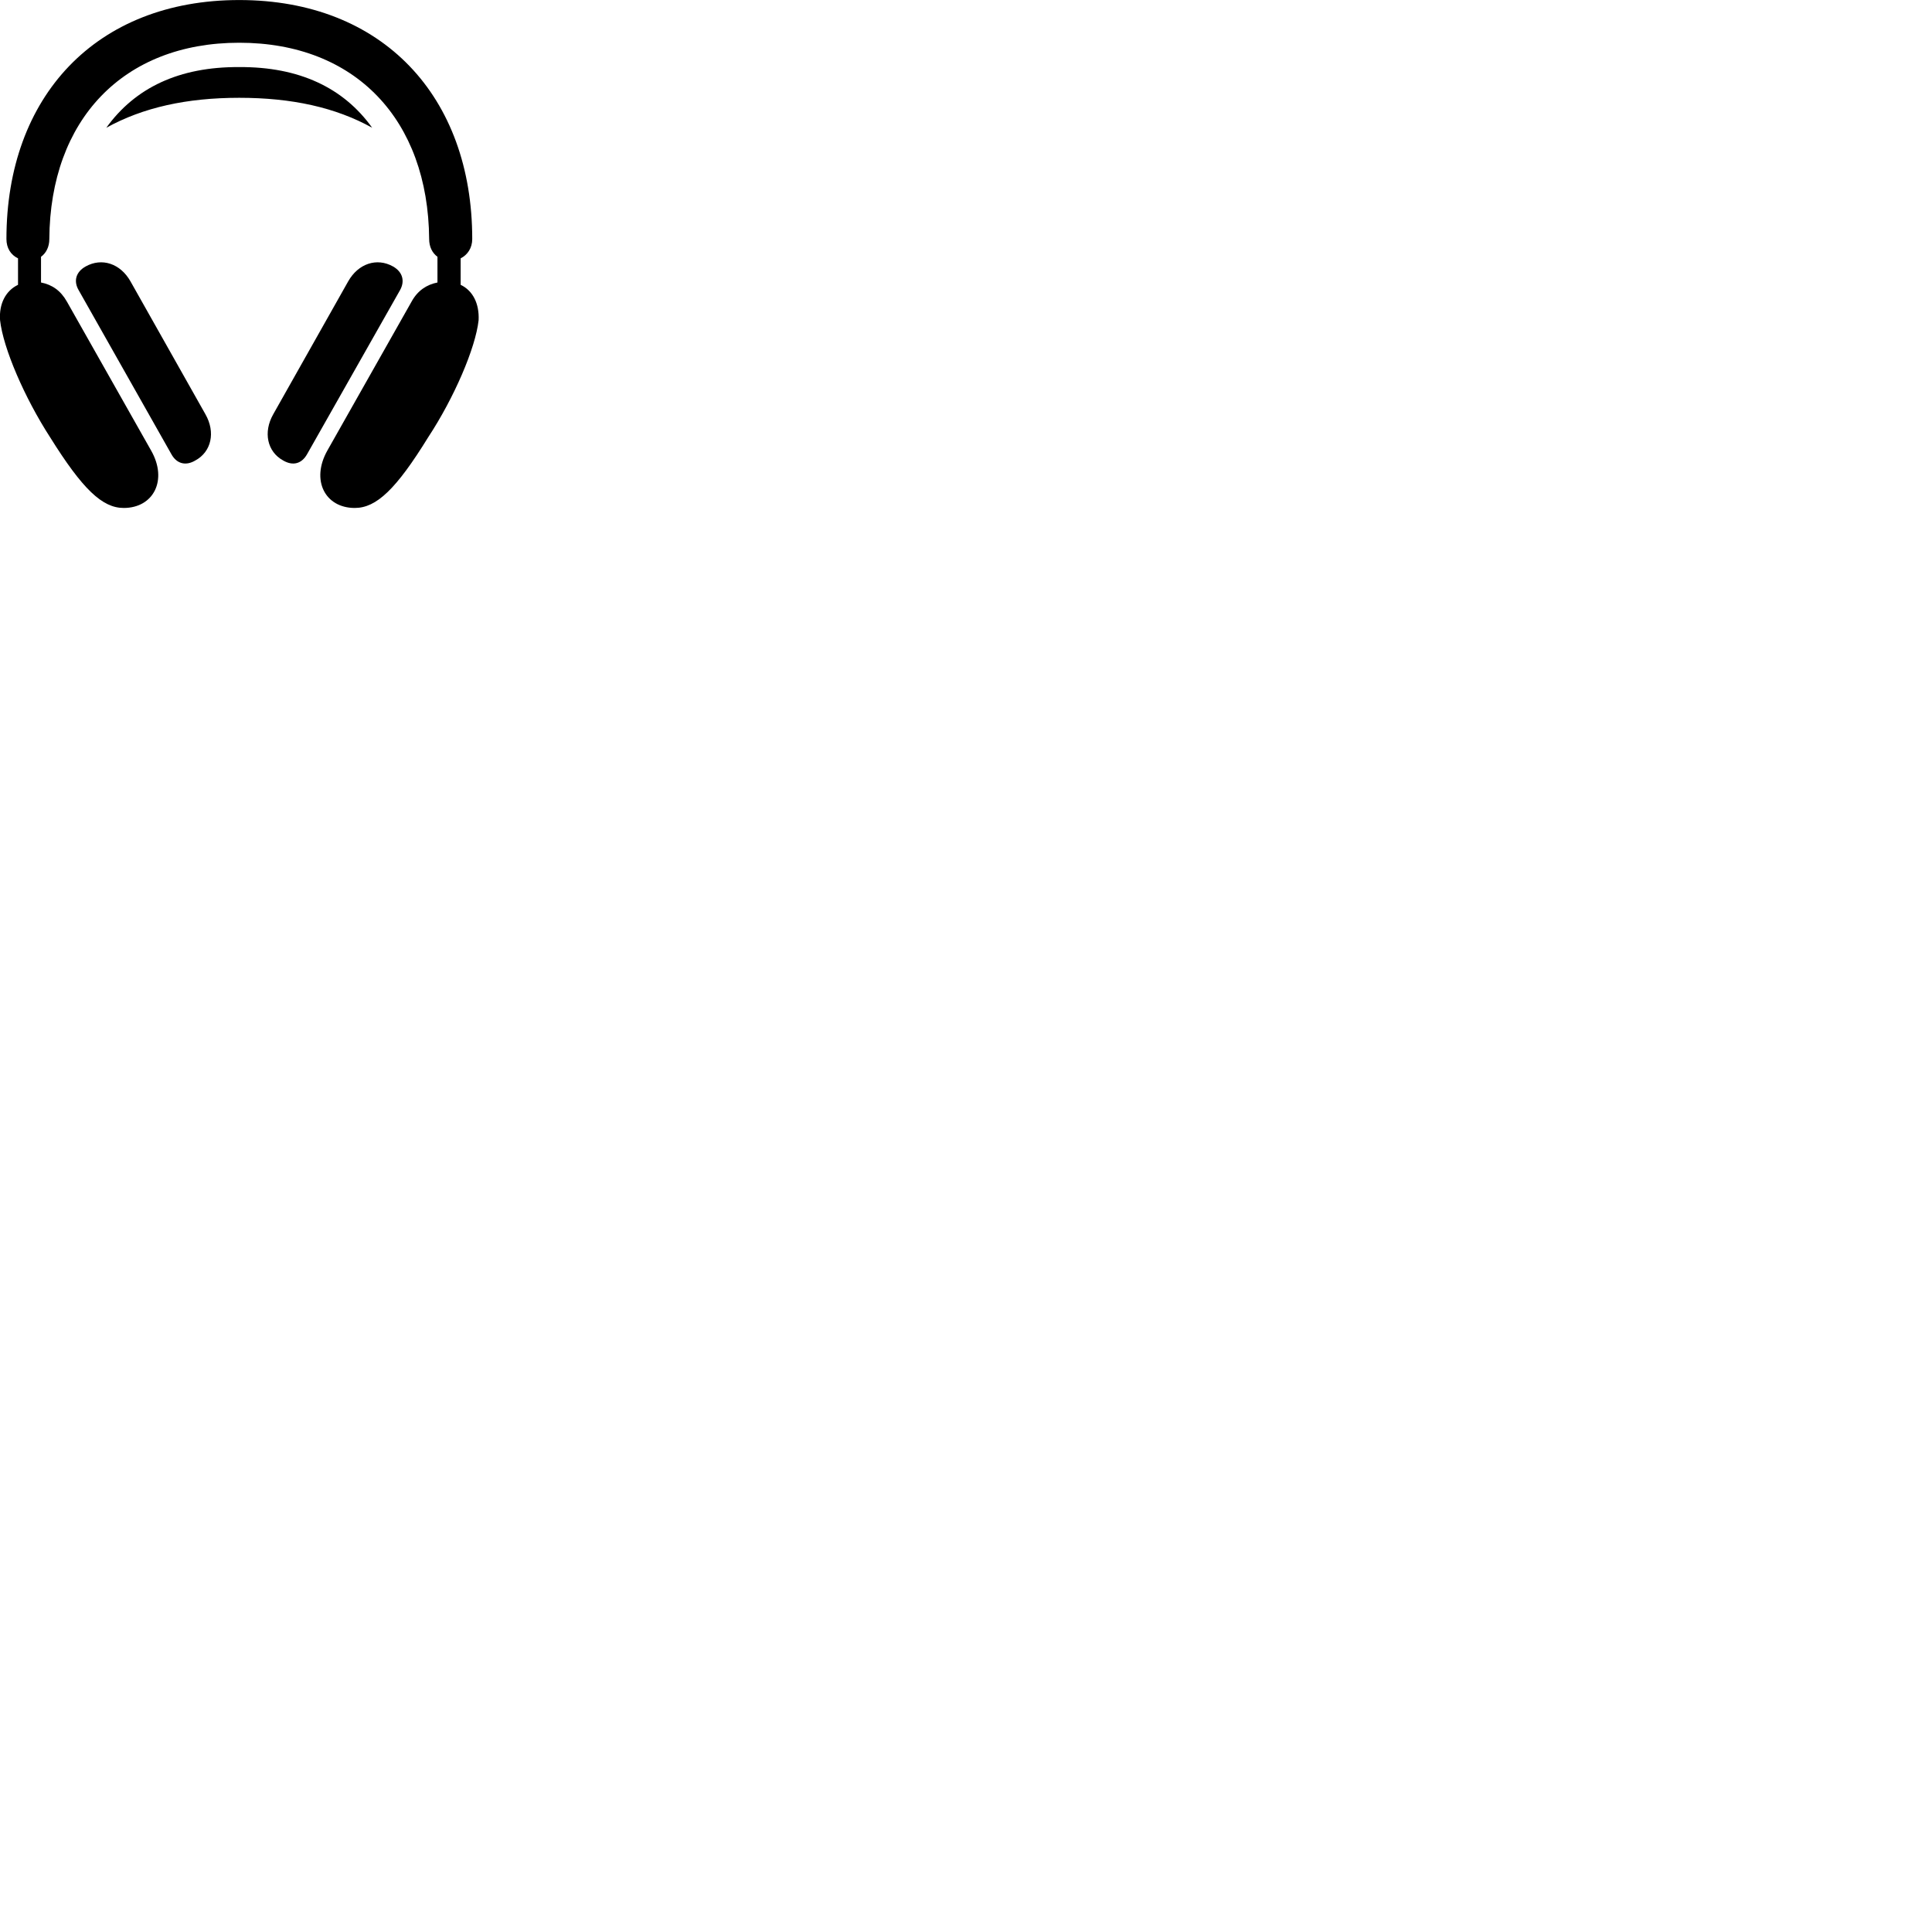 
        <svg xmlns="http://www.w3.org/2000/svg" viewBox="0 0 100 100">
            <path d="M0.333 12.372C0.333 12.832 0.553 13.192 0.933 13.372V14.742C0.303 15.042 -0.057 15.712 0.003 16.572C0.163 18.022 1.273 20.592 2.593 22.632C4.273 25.322 5.293 26.292 6.403 26.292C7.943 26.292 8.693 24.852 7.823 23.322L3.463 15.612C3.143 15.042 2.693 14.732 2.123 14.622V13.292C2.393 13.092 2.553 12.772 2.553 12.372C2.593 6.202 6.373 2.212 12.383 2.212C18.403 2.212 22.163 6.202 22.213 12.372C22.213 12.772 22.373 13.092 22.643 13.292V14.622C22.083 14.732 21.613 15.042 21.303 15.612L16.943 23.322C16.083 24.852 16.823 26.292 18.363 26.292C19.483 26.292 20.503 25.322 22.163 22.632C23.503 20.592 24.613 18.022 24.773 16.572C24.813 15.712 24.473 15.042 23.843 14.742V13.372C24.203 13.192 24.443 12.832 24.443 12.372C24.443 5.002 19.813 0.002 12.383 0.002C4.963 0.002 0.333 5.002 0.333 12.372ZM5.503 6.612C7.403 5.562 9.663 5.062 12.383 5.062C15.113 5.062 17.373 5.562 19.263 6.612C17.783 4.542 15.483 3.452 12.383 3.472C9.273 3.452 6.993 4.542 5.503 6.612ZM14.653 23.832C15.163 24.132 15.613 24.002 15.893 23.512L20.703 15.022C20.963 14.562 20.853 14.082 20.343 13.792C19.503 13.322 18.543 13.642 18.023 14.562L14.143 21.442C13.613 22.372 13.833 23.382 14.653 23.832ZM10.113 23.832C10.943 23.382 11.163 22.372 10.633 21.442L6.753 14.562C6.233 13.642 5.273 13.322 4.433 13.792C3.913 14.082 3.803 14.562 4.073 15.022L8.873 23.512C9.143 24.002 9.613 24.132 10.113 23.832Z" />
        </svg>
    